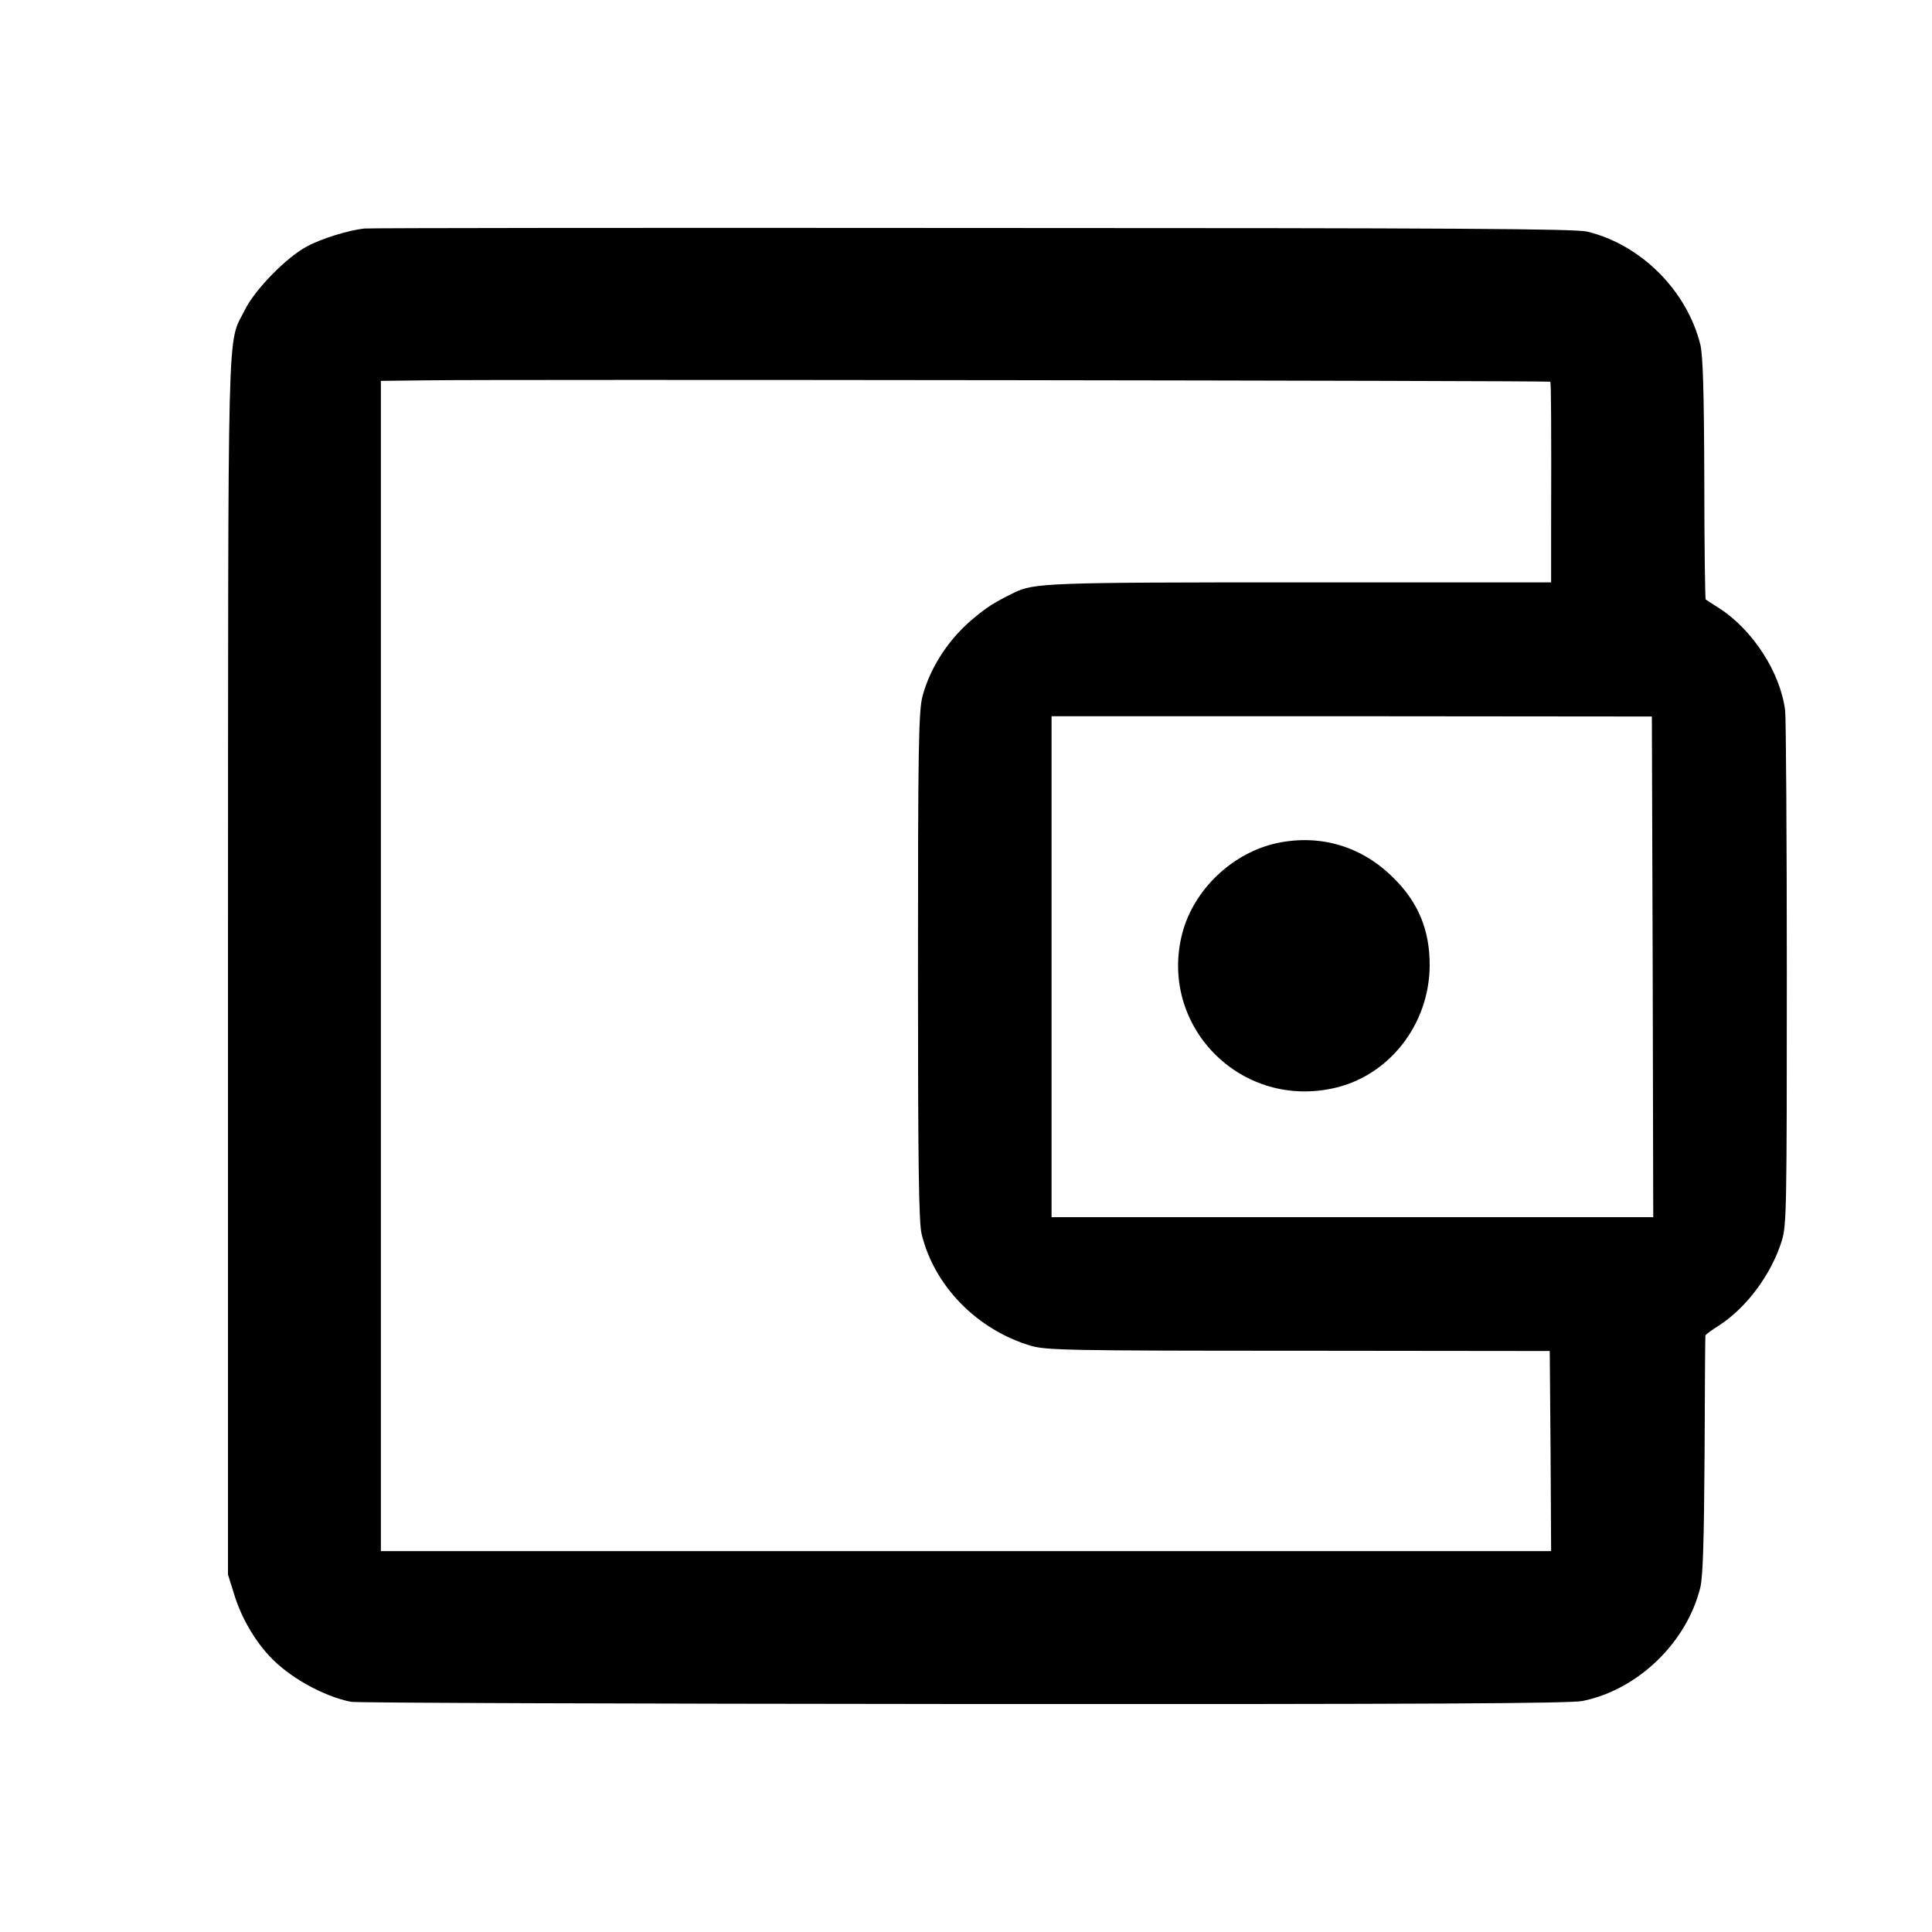 <?xml version="1.0" standalone="no"?>
<!DOCTYPE svg PUBLIC "-//W3C//DTD SVG 20010904//EN"
 "http://www.w3.org/TR/2001/REC-SVG-20010904/DTD/svg10.dtd">
<svg version="1.0" xmlns="http://www.w3.org/2000/svg"
 width="700pt" height="700pt" viewBox="0 0 700 700"
 preserveAspectRatio="xMidYMid meet">
<g transform="translate(0,700) scale(0.1,-0.1)"
fill="#000000" stroke="none">
<path d="M1320 6172 c-56 -6 -155 -36 -208 -65 -74 -39 -189 -157 -225 -230
-65 -133 -60 44 -61 -2382 l0 -2200 22 -70 c24 -81 72 -165 128 -225 70 -76
195 -146 296 -166 18 -4 1016 -7 2217 -8 1693 -1 2198 2 2245 11 201 41 378
212 427 413 9 41 13 166 15 480 1 234 2 428 3 431 0 3 23 20 50 37 100 65 189
185 227 307 17 57 18 109 18 965 0 498 -3 928 -6 955 -17 138 -117 293 -240
372 -24 15 -45 29 -48 31 -2 2 -5 198 -5 435 -1 322 -5 446 -14 487 -48 196
-215 364 -411 411 -45 10 -464 13 -2230 13 -1196 1 -2186 0 -2200 -2z m4297
-555 c3 -4 4 -157 3 -539 l0 -188 -902 0 c-924 0 -972 -2 -1045 -38 -69 -34
-94 -50 -138 -86 -93 -74 -163 -180 -192 -286 -15 -54 -17 -188 -17 -995 0
-709 3 -912 13 -955 45 -189 201 -348 396 -406 56 -16 128 -18 970 -18 l910
-1 3 -363 2 -362 -2120 0 -2120 0 0 28 c0 115 0 3771 0 3964 l0 248 168 2
c243 4 4064 -1 4069 -5z m371 -2120 l2 -907 -1090 0 -1090 0 0 908 0 907 1088
0 1087 -1 3 -907z"/>
<path d="M4630 3946 c-163 -34 -304 -168 -346 -326 -87 -332 204 -635 542
-564 205 42 354 232 354 448 0 126 -41 226 -130 314 -114 115 -264 160 -420
128z"/>
</g>
</svg>
